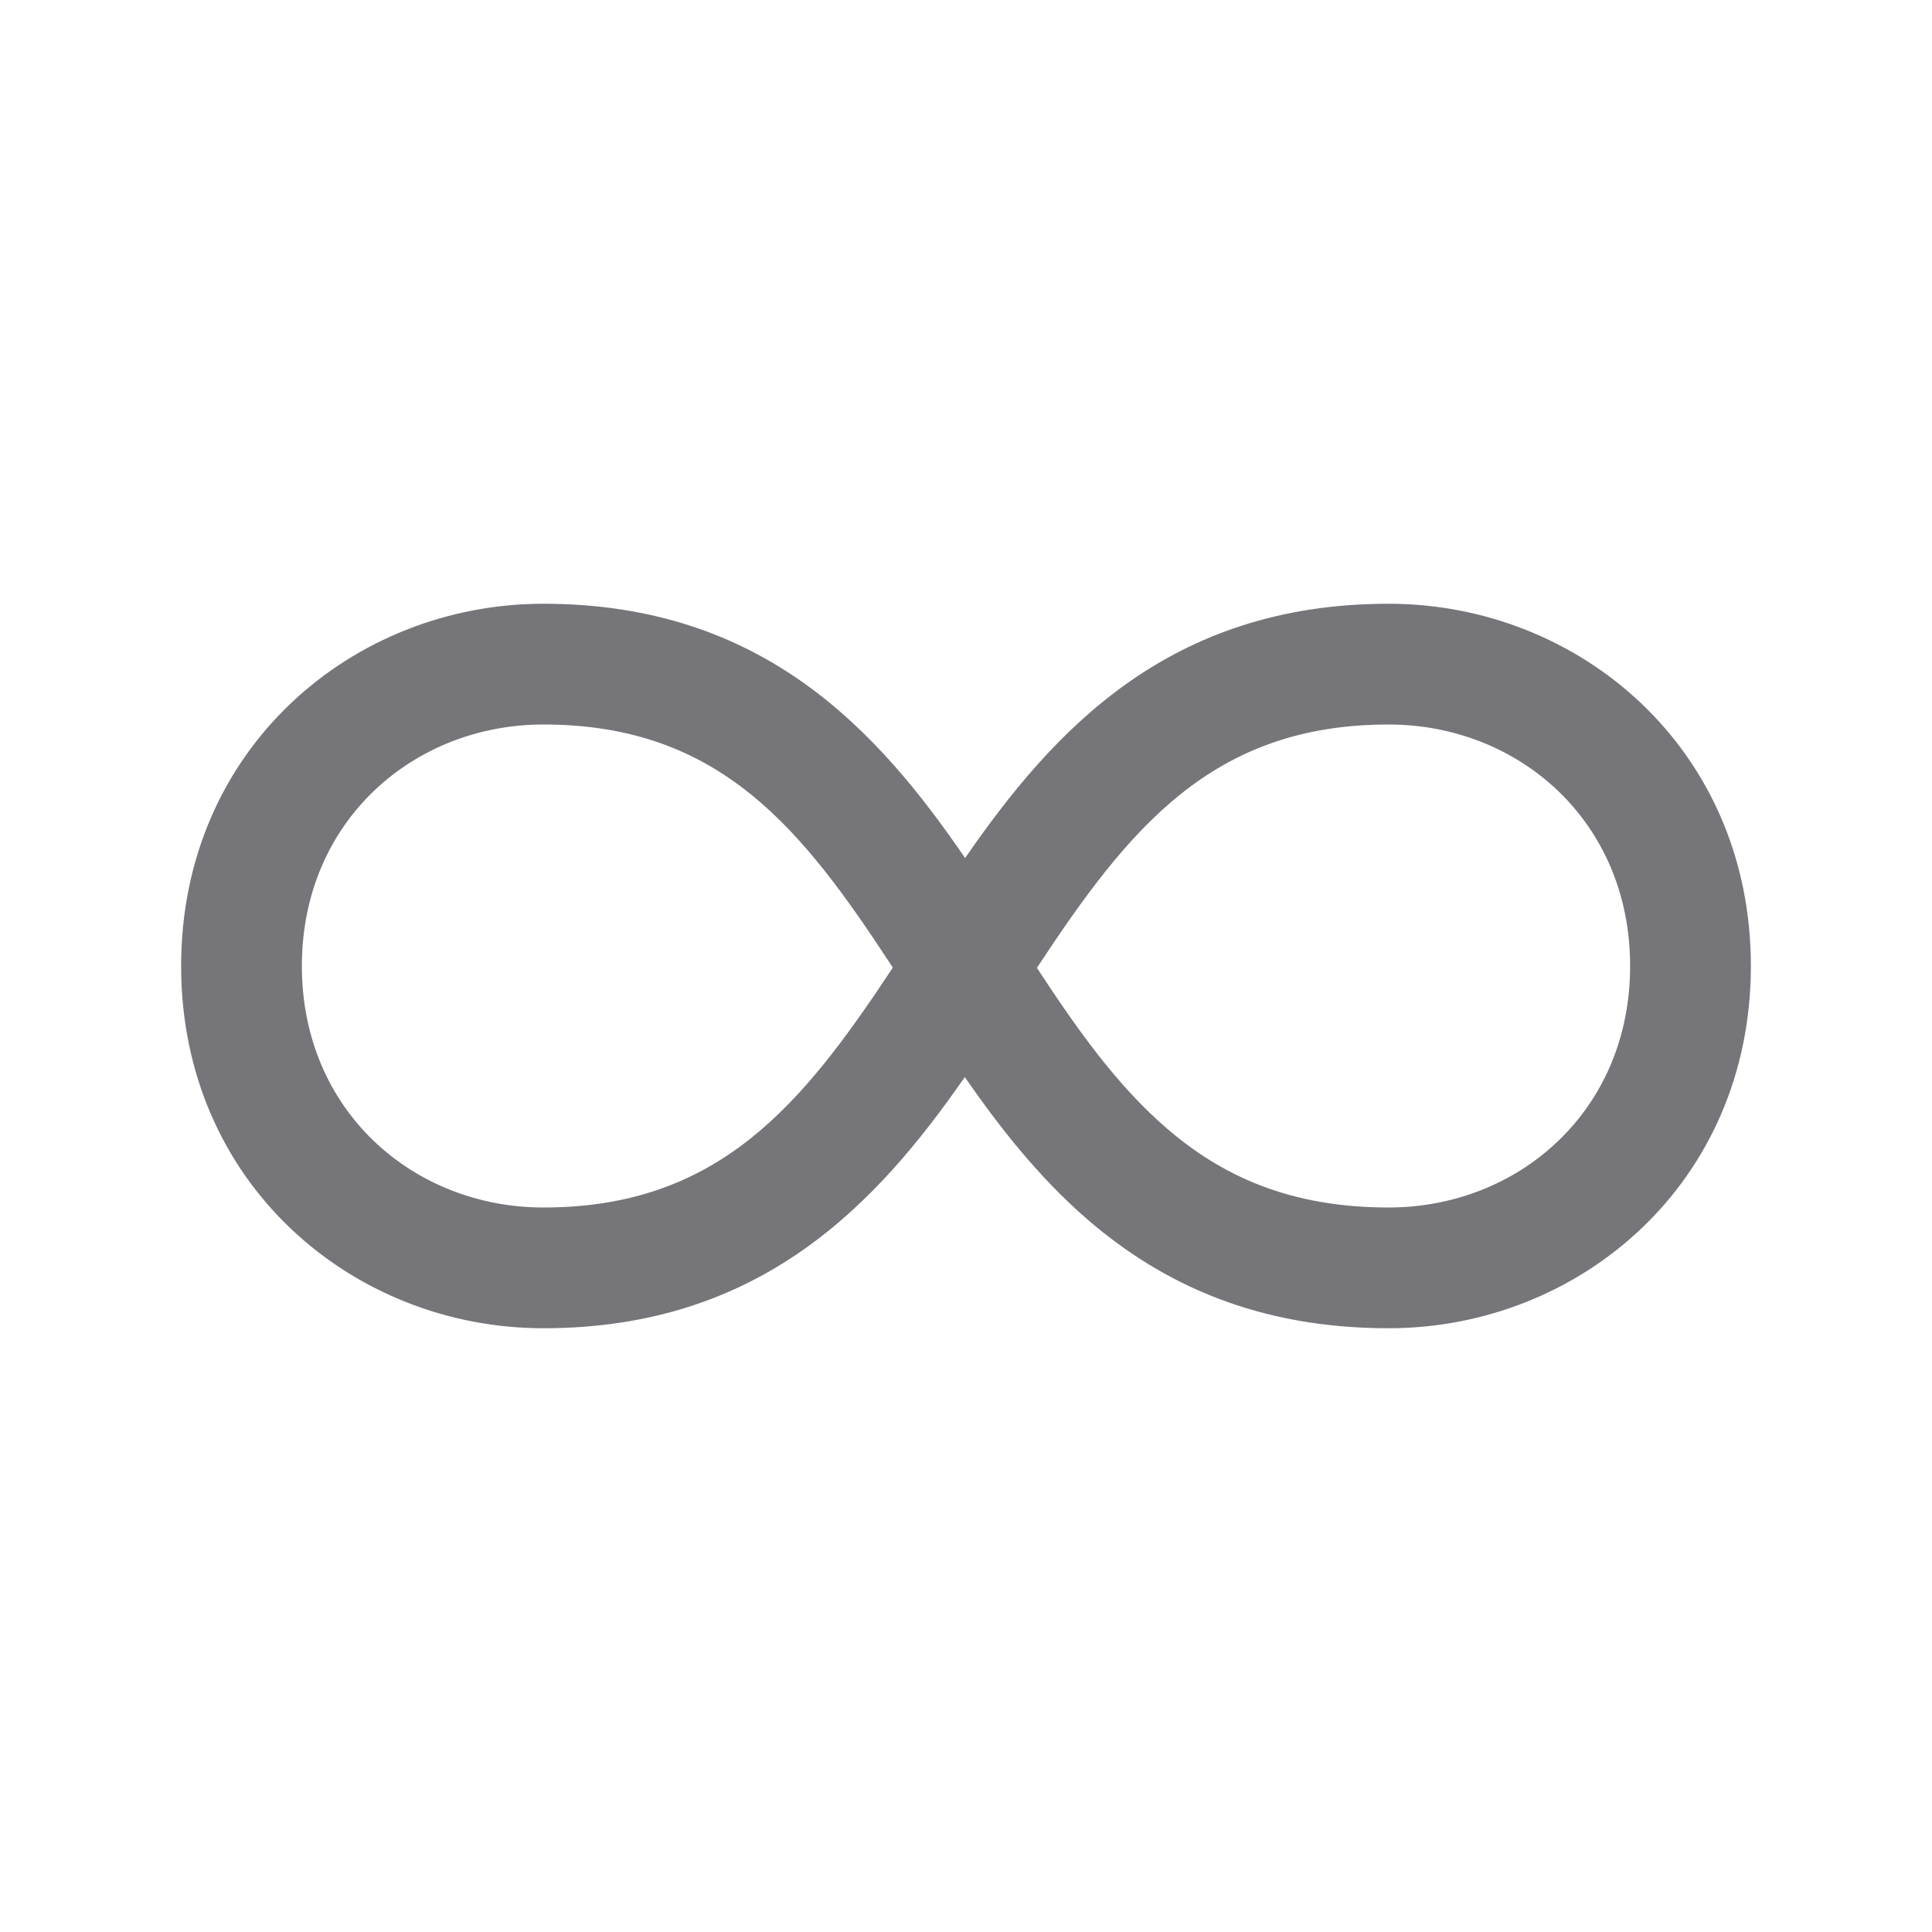 <!DOCTYPE svg PUBLIC "-//W3C//DTD SVG 1.1//EN" "http://www.w3.org/Graphics/SVG/1.1/DTD/svg11.dtd">
<!-- Uploaded to: SVG Repo, www.svgrepo.com, Transformed by: SVG Repo Mixer Tools -->
<svg width="195px" height="195px" viewBox="0 0 24 24" fill="none" xmlns="http://www.w3.org/2000/svg" stroke="#767579" stroke-width="0">
<g id="SVGRepo_bgCarrier" stroke-width="0"/>
<g id="SVGRepo_tracerCarrier" stroke-linecap="round" stroke-linejoin="round"/>
<g id="SVGRepo_iconCarrier"> <path fill-rule="evenodd" clip-rule="evenodd" d="M6.75 9C5.139 9 3.75 10.198 3.75 12C3.75 13.802 5.139 15 6.75 15C8.932 15 9.967 13.721 11.091 12.02C9.965 10.296 8.948 9 6.75 9ZM11.989 10.659C10.902 9.071 9.475 7.5 6.75 7.5C4.38 7.5 2.25 9.302 2.25 12C2.25 14.698 4.38 16.5 6.75 16.5C9.453 16.5 10.891 14.955 11.985 13.38C12.419 14.007 12.909 14.629 13.505 15.145C14.445 15.959 15.634 16.5 17.25 16.5C19.62 16.5 21.75 14.698 21.75 12C21.75 9.302 19.62 7.5 17.25 7.5C14.525 7.5 13.085 9.07 11.989 10.659ZM12.881 12.023C13.39 12.801 13.879 13.485 14.487 14.011C15.171 14.603 16.016 15 17.25 15C18.861 15 20.25 13.802 20.25 12C20.25 10.198 18.861 9 17.25 9C15.05 9 14.016 10.3 12.881 12.023Z" fill="#767579"/> </g>
</svg>